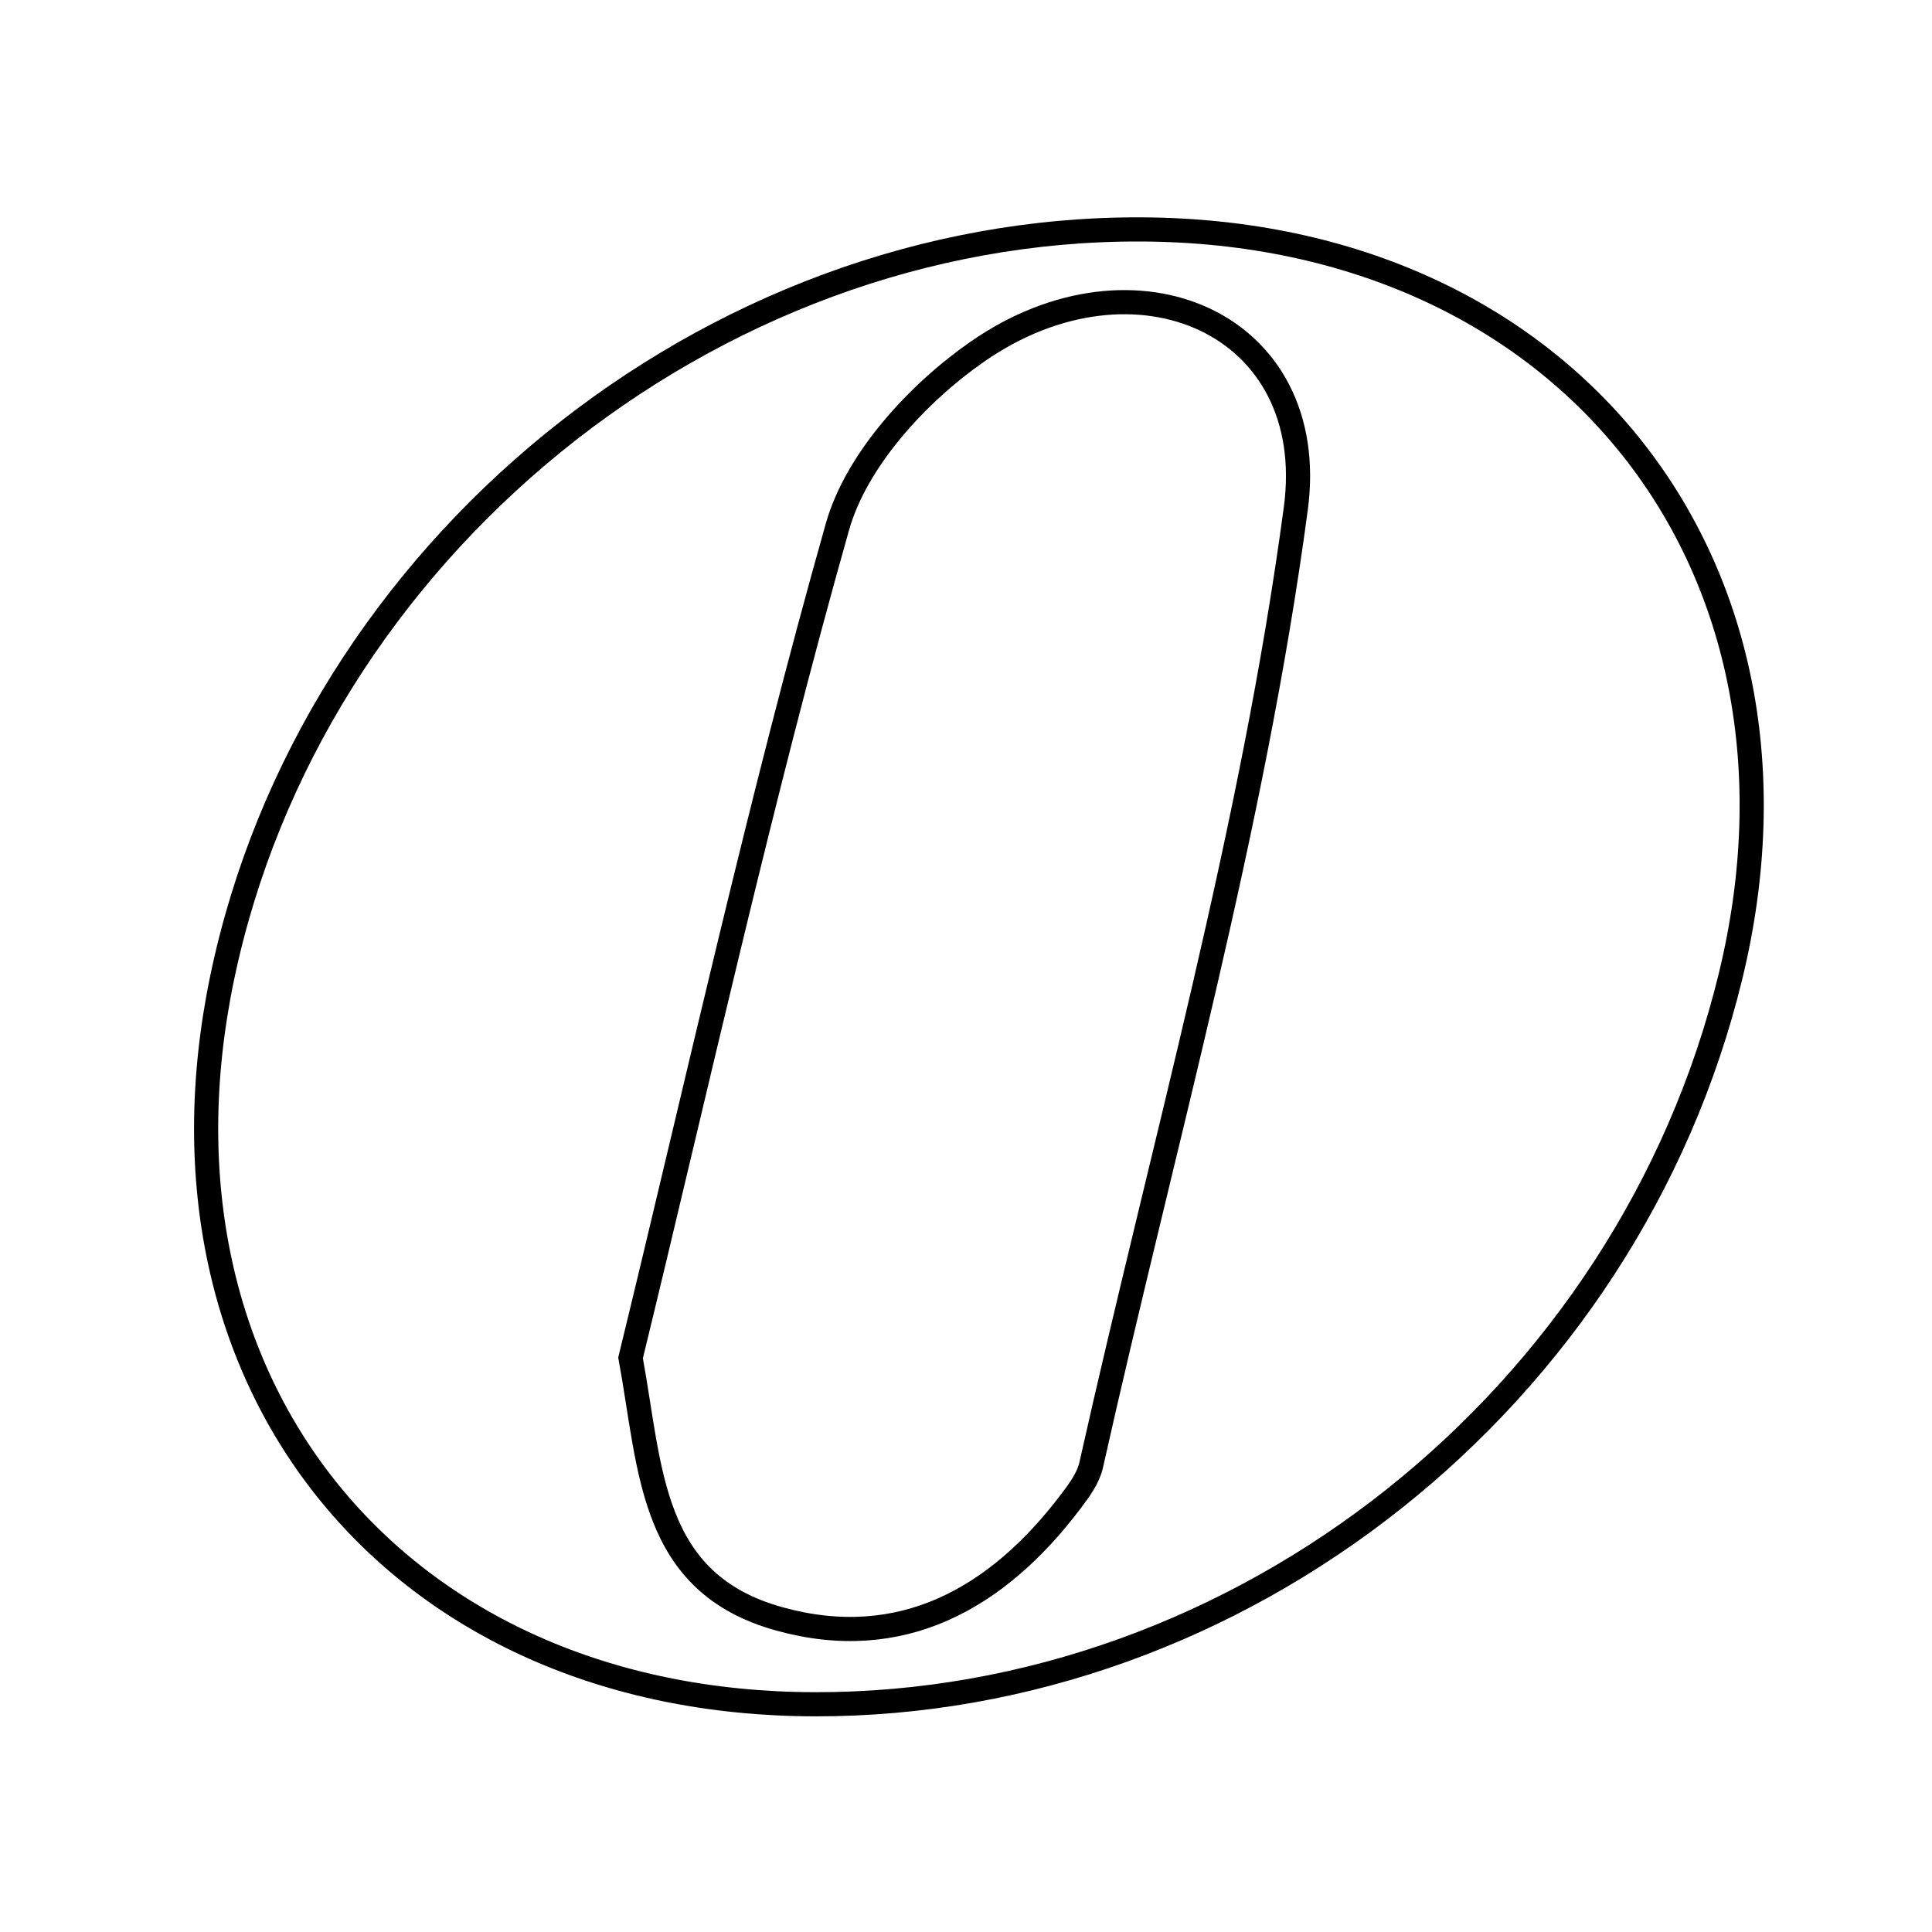 <svg xmlns="http://www.w3.org/2000/svg" viewBox="0.0 0.0 24.0 24.0" height="200px" width="200px"><path fill="none" stroke="black" stroke-width=".3" stroke-opacity="1.0"  filling="0" d="M14.181 2.85 C19.468 2.874 22.739 7.023 21.497 12.129 C20.223 17.367 15.42 21.183 10.116 21.171 C4.931 21.159 1.708 17.207 2.759 12.15 C3.86 6.852 8.807 2.824 14.181 2.85"></path>
<path fill="none" stroke="black" stroke-width=".3" stroke-opacity="1.0"  filling="0" d="M12.14 4.369 C14.103 3.004 16.404 4.022 16.097 6.317 C15.562 10.319 14.44 14.244 13.555 18.199 C13.519 18.361 13.406 18.514 13.302 18.651 C12.388 19.861 11.192 20.529 9.683 20.111 C8.069 19.665 8.089 18.259 7.833 16.868 C8.673 13.42 9.439 9.952 10.404 6.54 C10.64 5.71 11.401 4.883 12.14 4.369"></path></svg>